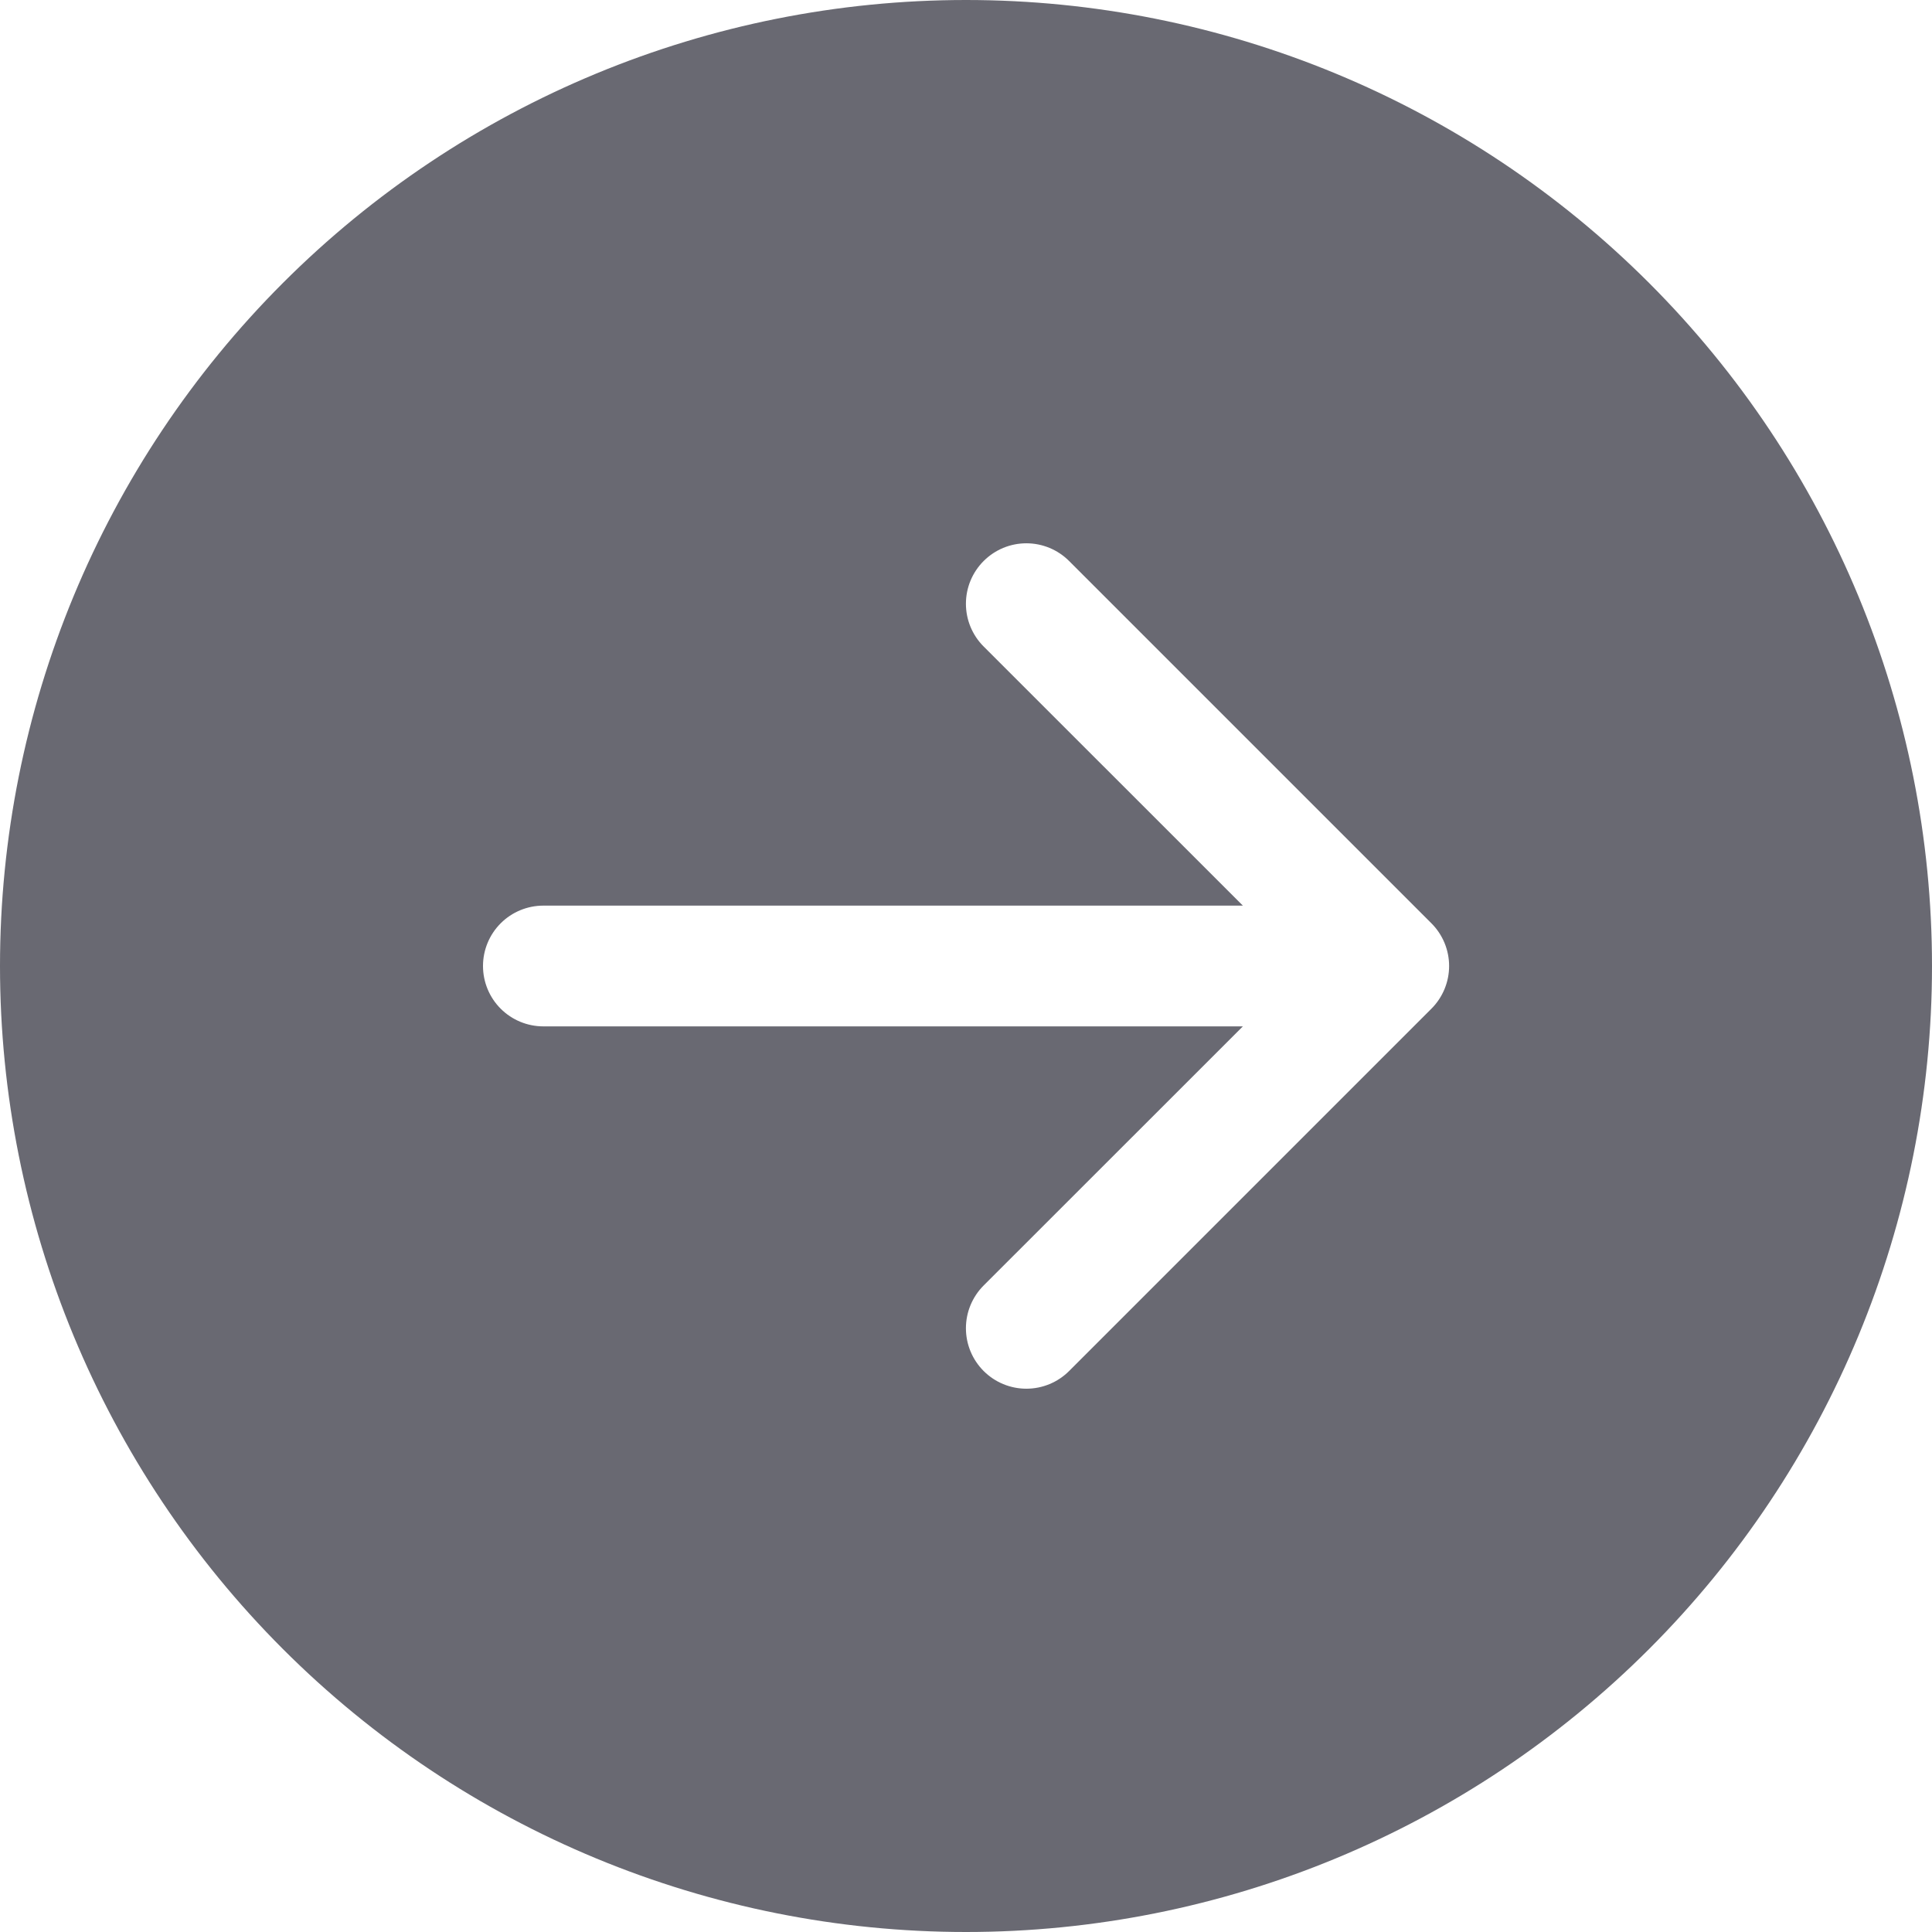 <svg width="100" height="100" viewBox="0 0 100 100" fill="none" xmlns="http://www.w3.org/2000/svg">
<path d="M50 0C63.261 0 75.978 5.268 85.355 14.645C94.732 24.021 100 36.739 100 50C100 63.261 94.732 75.978 85.355 85.355C75.978 94.732 63.261 100 50 100C36.739 100 24.021 94.732 14.645 85.355C5.268 75.978 0 63.261 0 50C0 36.739 5.268 24.021 14.645 14.645C24.021 5.268 36.739 0 50 0V0ZM28.125 46.875C27.296 46.875 26.501 47.204 25.915 47.79C25.329 48.376 25 49.171 25 50C25 50.829 25.329 51.624 25.915 52.21C26.501 52.796 27.296 53.125 28.125 53.125H64.331L50.913 66.537C50.622 66.828 50.392 67.173 50.234 67.553C50.077 67.932 49.996 68.339 49.996 68.75C49.996 69.161 50.077 69.568 50.234 69.947C50.392 70.327 50.622 70.672 50.913 70.963C51.203 71.253 51.548 71.484 51.928 71.641C52.307 71.798 52.714 71.879 53.125 71.879C53.536 71.879 53.943 71.798 54.322 71.641C54.702 71.484 55.047 71.253 55.337 70.963L74.088 52.212C74.379 51.922 74.609 51.577 74.767 51.198C74.924 50.818 75.006 50.411 75.006 50C75.006 49.589 74.924 49.182 74.767 48.802C74.609 48.423 74.379 48.078 74.088 47.788L55.337 29.038C55.047 28.747 54.702 28.517 54.322 28.359C53.943 28.202 53.536 28.121 53.125 28.121C52.714 28.121 52.307 28.202 51.928 28.359C51.548 28.517 51.203 28.747 50.913 29.038C50.622 29.328 50.392 29.673 50.234 30.053C50.077 30.432 49.996 30.839 49.996 31.25C49.996 31.661 50.077 32.068 50.234 32.447C50.392 32.827 50.622 33.172 50.913 33.462L64.331 46.875H28.125Z" fill="#696972"/>
</svg>
